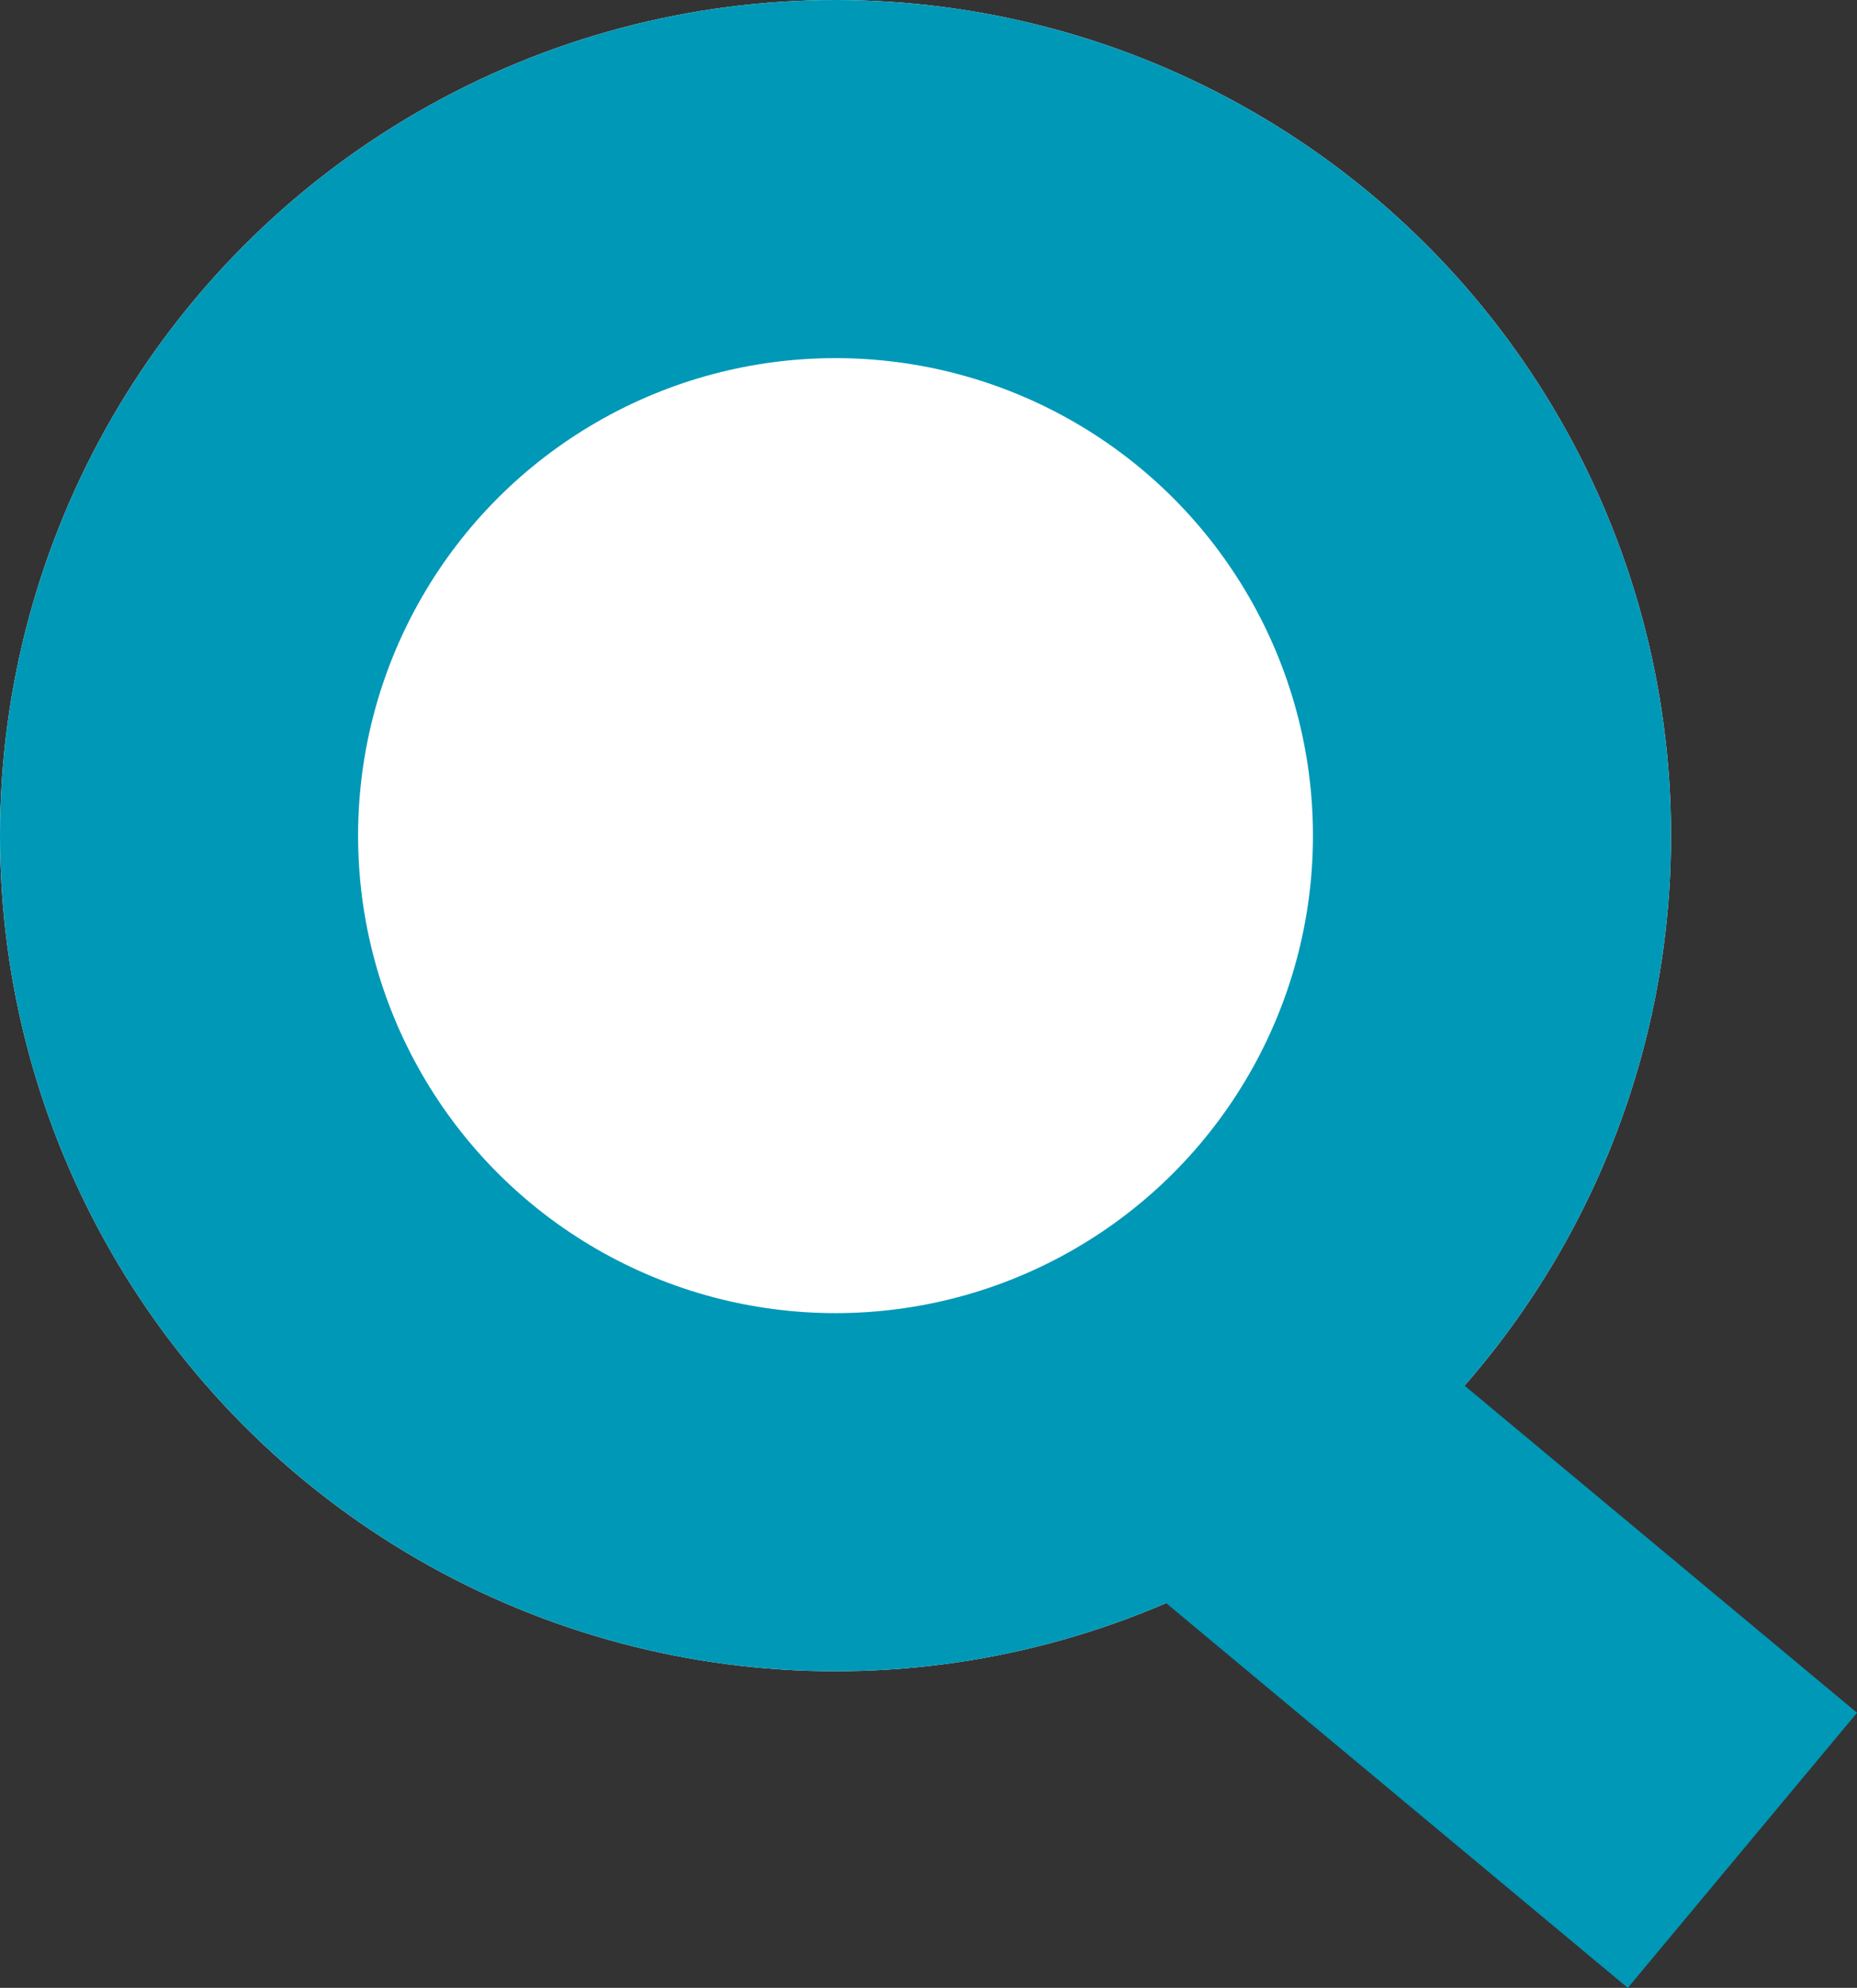 <svg id="Group_3" data-name="Group 3" xmlns="http://www.w3.org/2000/svg" width="15.558" height="16.652" viewBox="0 0 15.558 16.652">
  <rect x="0" y="0" width="15.558" height="16.652" fill="#333333" stroke="none"/>
  <g id="Ellipse_1" data-name="Ellipse 1" transform="translate(0 0)" fill="#fff" stroke="#0098b7" stroke-width="3">
    <circle cx="7" cy="7" r="7" stroke="none"/>
    <circle cx="7" cy="7" r="5.5" fill="none"/>
  </g>
  <path id="Path_33" data-name="Path 33" d="M0,0,4.824,4.02" transform="translate(9.774 11.48)" fill="none" stroke="#0098b7" stroke-width="3"/>
</svg>

